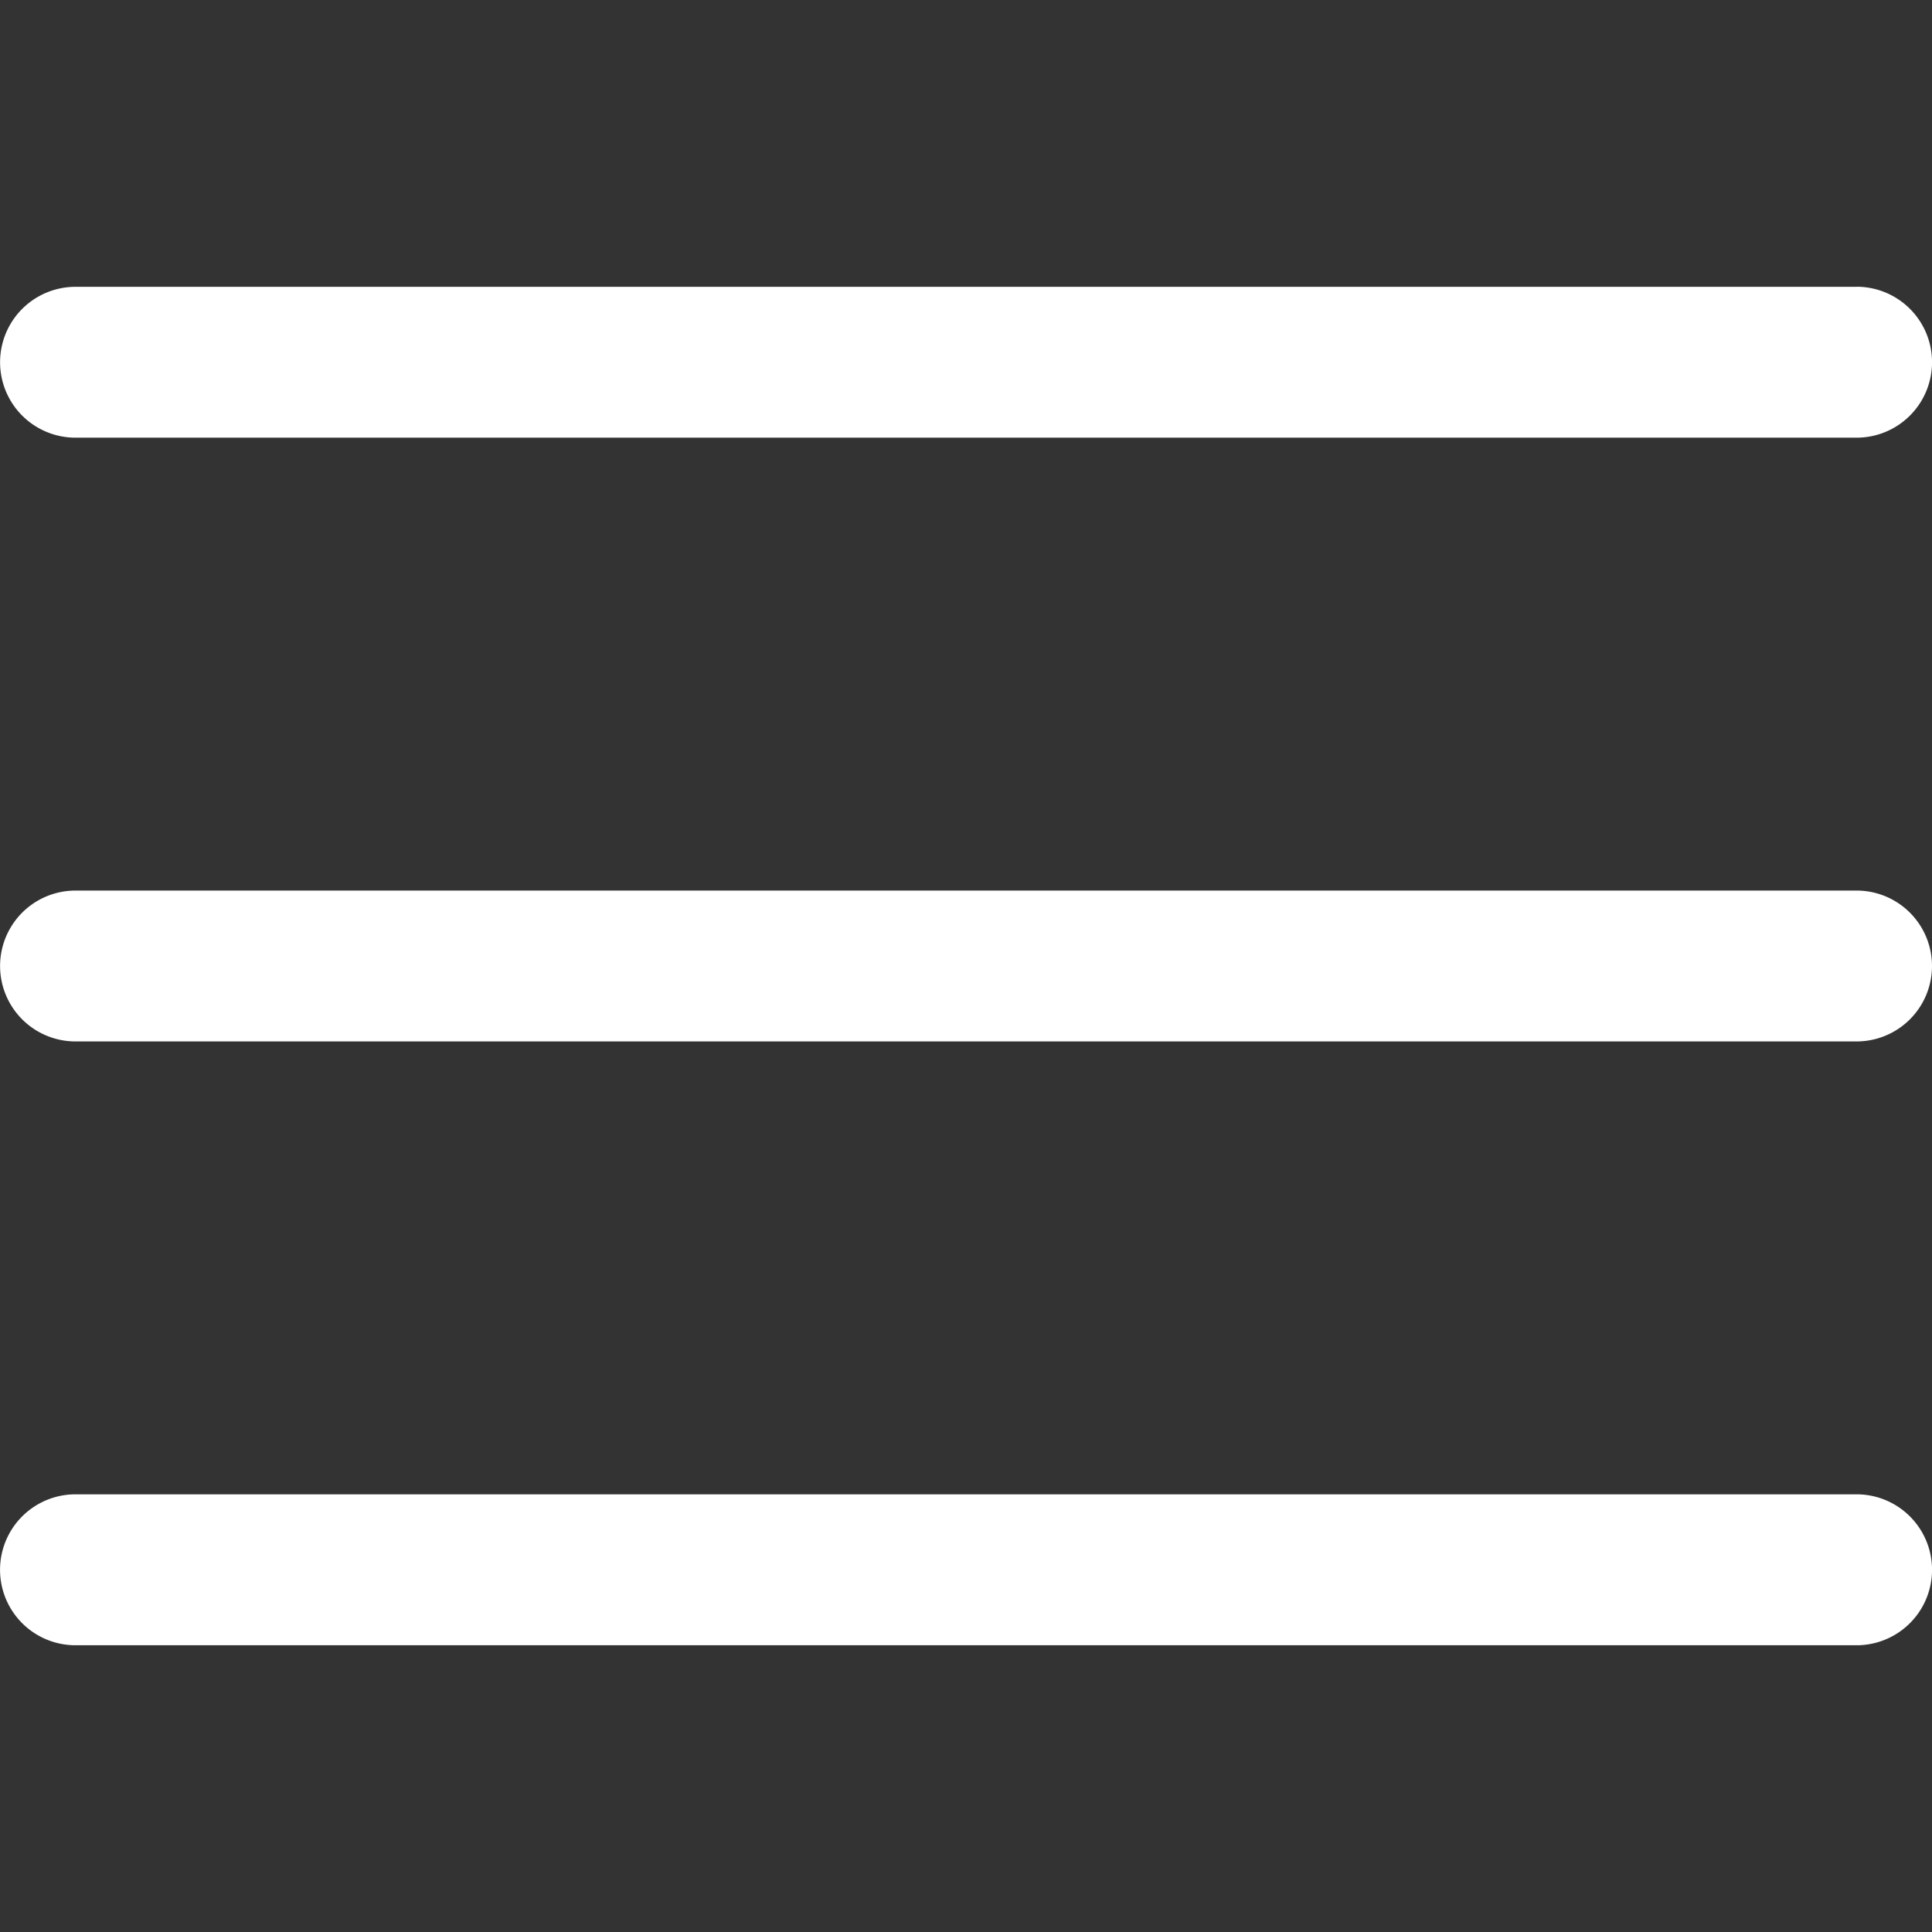 <svg xmlns="http://www.w3.org/2000/svg" width="24" height="24" fill="none"><rect width="100%" height="100%" fill="#333333" stroke="none"/><path d="M23.063 11.063H.938a.937.937 0 100 1.874h22.125a.937.937 0 100-1.874zm0-7.5H.938a.937.937 0 100 1.874h22.125a.937.937 0 100-1.875zm0 15H.938a.937.937 0 100 1.875h22.125a.937.937 0 100-1.875z" fill="#fff"/></svg>